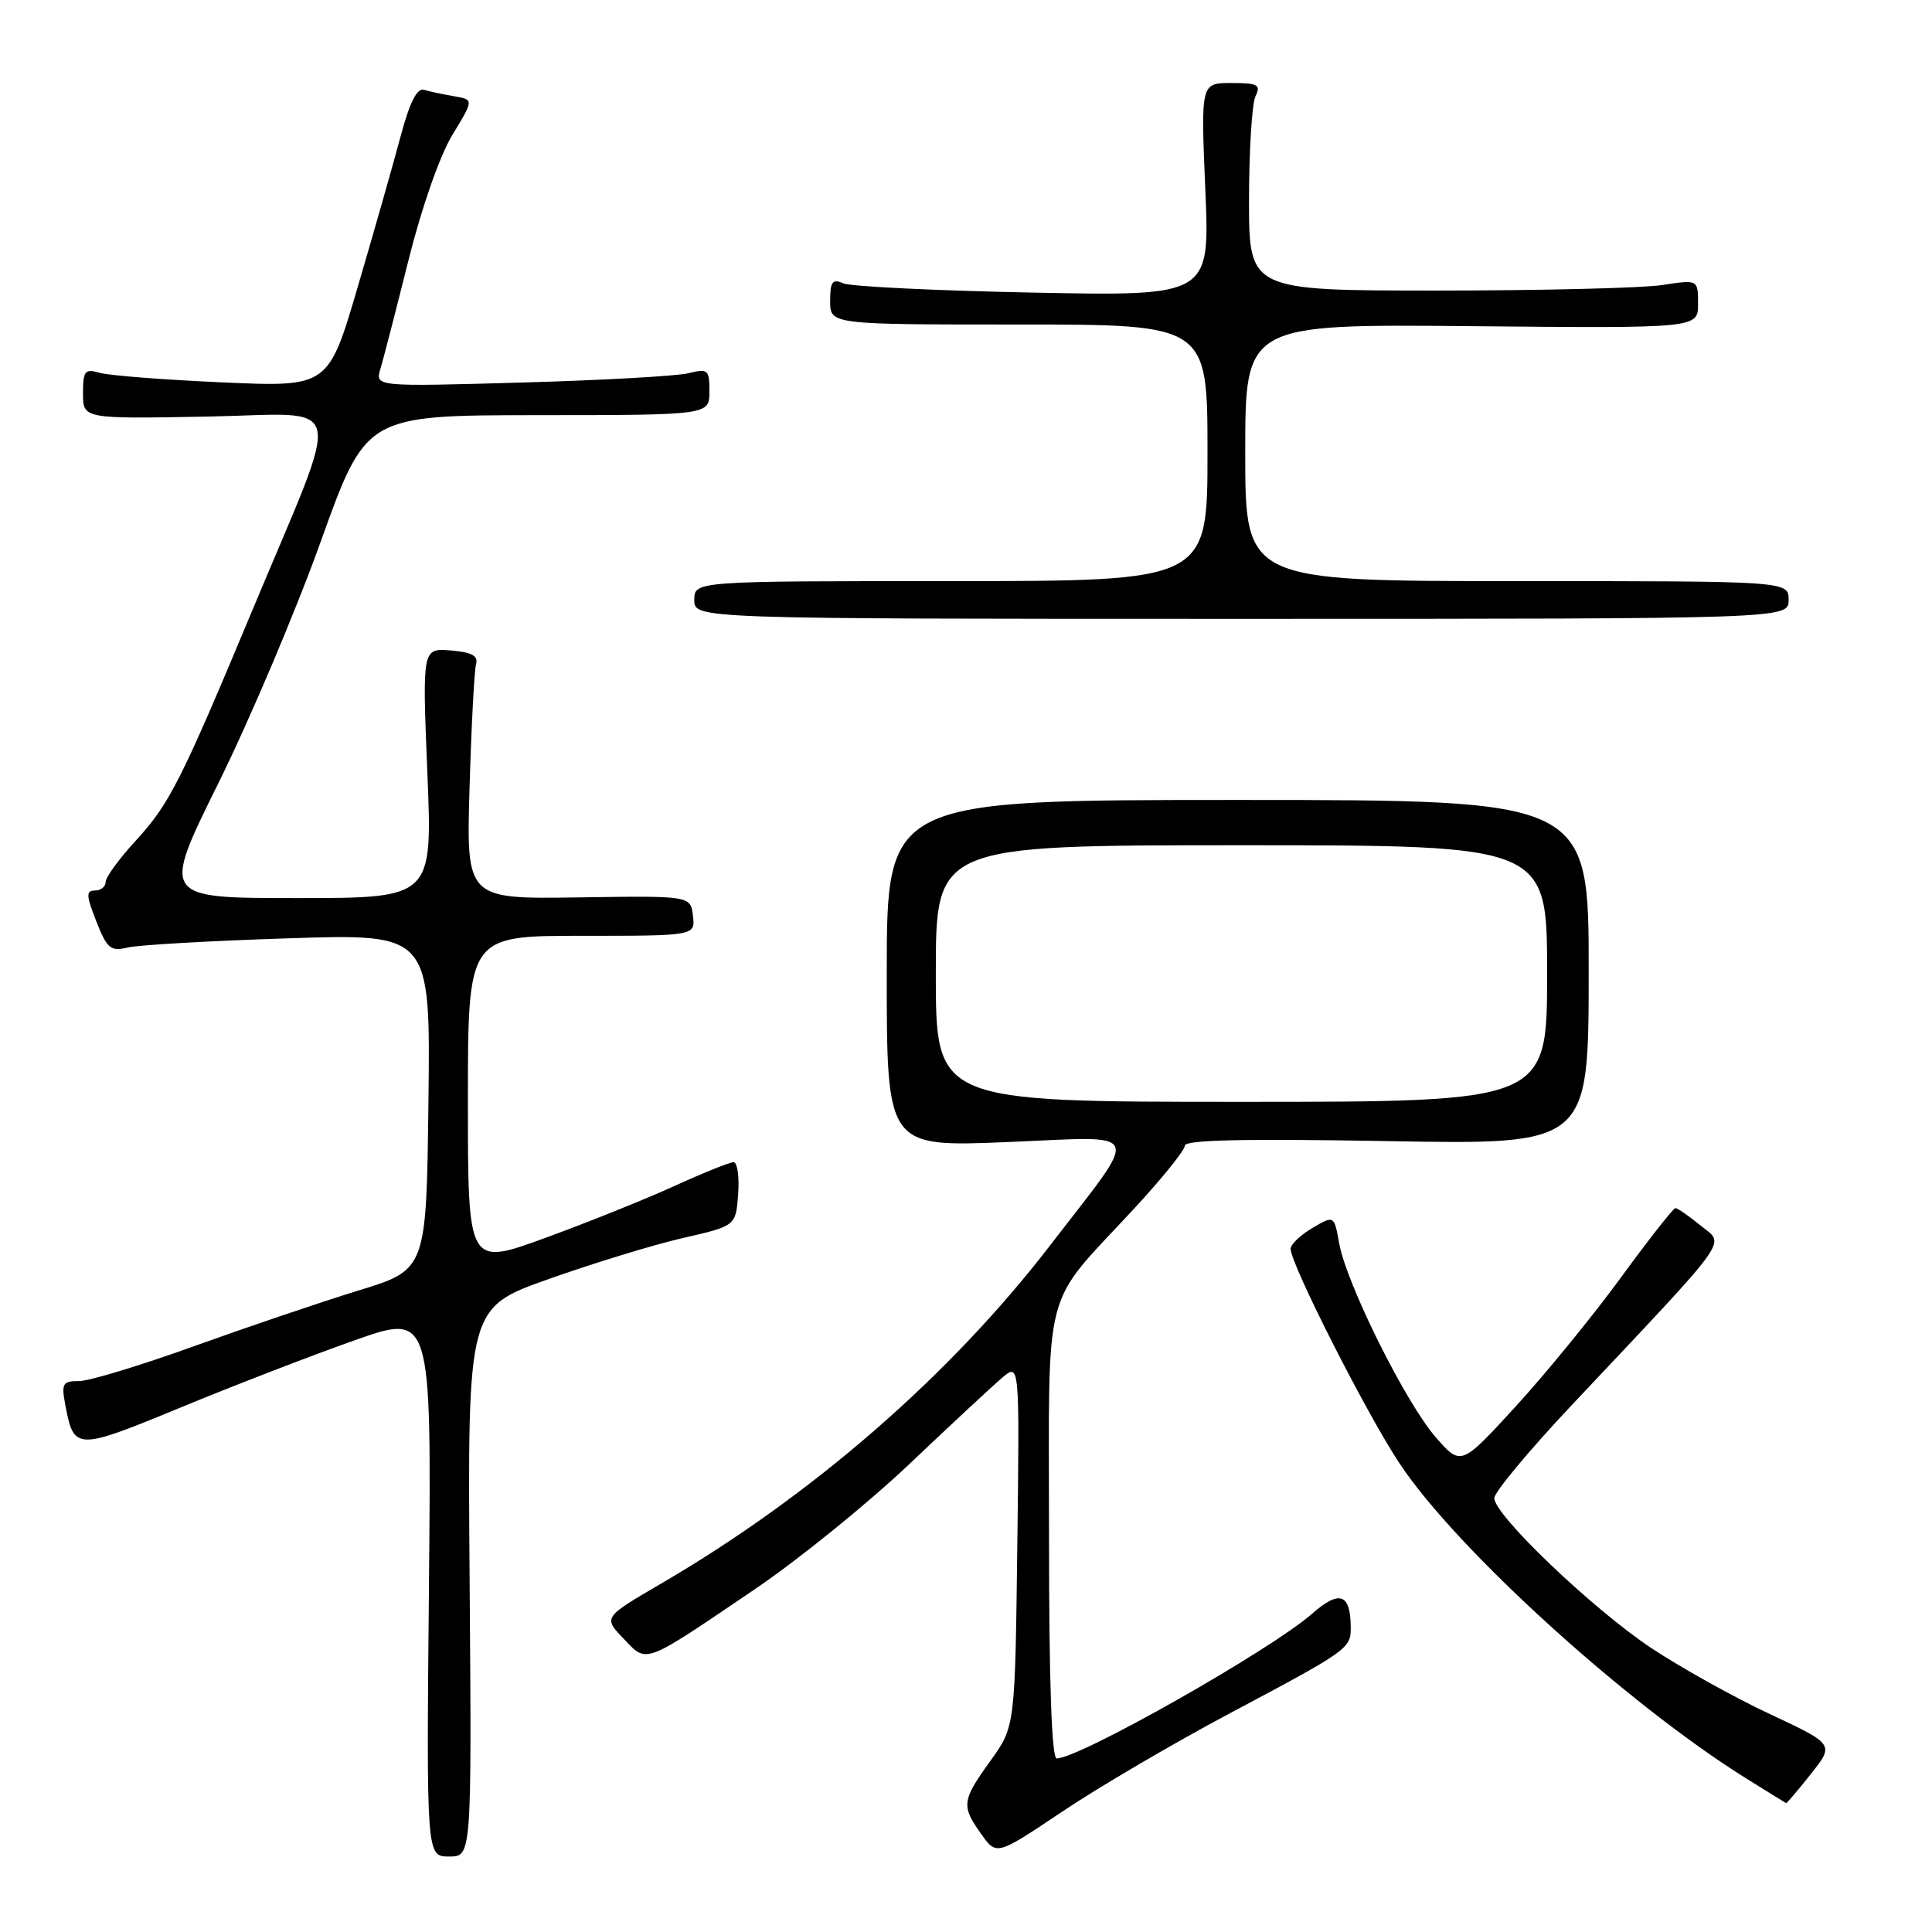 <?xml version="1.0" encoding="UTF-8" standalone="no"?>
<!DOCTYPE svg PUBLIC "-//W3C//DTD SVG 1.1//EN" "http://www.w3.org/Graphics/SVG/1.1/DTD/svg11.dtd" >
<svg xmlns="http://www.w3.org/2000/svg" xmlns:xlink="http://www.w3.org/1999/xlink" version="1.1" viewBox="0 0 256 256">
 <g >
 <path fill="currentColor"
d=" M 62.23 209.65 C 61.95 173.29 61.95 173.29 72.73 169.47 C 78.65 167.37 86.65 164.92 90.50 164.04 C 97.50 162.44 97.50 162.44 97.81 158.22 C 97.98 155.90 97.70 154.00 97.20 154.00 C 96.69 154.00 93.18 155.41 89.39 157.14 C 85.60 158.87 77.89 161.97 72.25 164.03 C 62.00 167.77 62.00 167.77 62.00 145.88 C 62.00 124.00 62.00 124.00 77.07 124.00 C 92.13 124.00 92.13 124.00 91.82 121.34 C 91.50 118.69 91.50 118.69 76.64 118.91 C 61.78 119.13 61.78 119.13 62.22 104.32 C 62.46 96.17 62.85 88.83 63.08 88.00 C 63.39 86.89 62.51 86.42 59.73 86.19 C 55.95 85.88 55.95 85.88 56.63 102.44 C 57.31 119.00 57.31 119.00 39.35 119.00 C 21.40 119.00 21.40 119.00 28.95 103.75 C 33.10 95.36 39.20 80.96 42.50 71.76 C 48.50 55.03 48.50 55.03 71.25 55.01 C 94.00 55.00 94.00 55.00 94.00 51.88 C 94.00 48.98 93.81 48.81 91.25 49.45 C 89.74 49.83 79.77 50.39 69.10 50.69 C 49.70 51.24 49.70 51.24 50.41 48.87 C 50.80 47.57 52.47 41.10 54.12 34.50 C 55.88 27.46 58.29 20.58 59.96 17.85 C 62.79 13.20 62.79 13.20 60.15 12.75 C 58.69 12.50 56.90 12.12 56.17 11.90 C 55.26 11.63 54.28 13.58 53.10 18.00 C 52.15 21.58 49.60 30.53 47.44 37.89 C 43.51 51.29 43.51 51.29 29.51 50.67 C 21.80 50.33 14.49 49.76 13.25 49.41 C 11.24 48.83 11.00 49.12 11.00 52.13 C 11.00 55.50 11.00 55.50 27.42 55.20 C 46.26 54.86 45.56 51.82 33.38 81.00 C 23.99 103.50 22.43 106.57 18.00 111.38 C 15.80 113.77 14.00 116.24 14.00 116.86 C 14.00 117.49 13.36 118.00 12.58 118.00 C 11.38 118.00 11.41 118.64 12.76 122.08 C 14.19 125.71 14.65 126.09 16.93 125.55 C 18.35 125.21 27.95 124.66 38.27 124.33 C 57.04 123.72 57.04 123.72 56.77 145.98 C 56.50 168.24 56.50 168.24 47.50 171.00 C 42.55 172.52 32.74 175.85 25.70 178.38 C 18.66 180.92 11.81 183.00 10.48 183.00 C 8.28 183.00 8.11 183.31 8.67 186.25 C 9.79 192.19 10.13 192.20 23.79 186.56 C 30.78 183.67 41.15 179.66 46.84 177.65 C 57.17 173.98 57.17 173.98 56.84 209.99 C 56.50 246.00 56.50 246.00 59.50 246.00 C 62.50 246.00 62.50 246.00 62.23 209.65 Z  M 163.00 227.00 C 178.68 218.67 179.00 218.44 178.98 215.63 C 178.95 211.14 177.49 210.63 173.83 213.85 C 168.36 218.65 143.03 233.00 140.02 233.00 C 139.35 233.00 139.00 222.95 139.00 203.40 C 139.00 169.41 137.94 173.47 150.24 160.19 C 153.96 156.17 157.00 152.40 157.00 151.80 C 157.00 151.04 164.97 150.87 183.75 151.20 C 210.50 151.69 210.50 151.69 210.51 128.84 C 210.52 106.00 210.52 106.00 164.01 106.00 C 117.50 106.00 117.50 106.00 117.50 128.99 C 117.50 151.99 117.50 151.99 133.47 151.33 C 151.86 150.57 151.30 149.22 139.16 165.00 C 125.86 182.28 107.64 198.13 87.71 209.77 C 79.93 214.31 79.93 214.31 82.61 217.11 C 85.79 220.44 85.07 220.71 99.99 210.60 C 105.76 206.70 114.98 199.22 120.49 194.00 C 125.99 188.78 131.54 183.62 132.80 182.55 C 135.10 180.60 135.10 180.60 134.80 204.69 C 134.50 228.78 134.50 228.78 131.25 233.30 C 127.43 238.61 127.35 239.28 130.03 243.04 C 132.05 245.88 132.05 245.88 140.78 240.03 C 145.57 236.81 155.57 230.95 163.00 227.00 Z  M 239.95 235.06 C 243.07 231.13 243.07 231.13 234.47 227.10 C 229.75 224.89 222.70 220.96 218.81 218.38 C 211.05 213.22 198.00 200.76 198.00 198.51 C 198.00 197.73 202.61 192.19 208.25 186.20 C 229.85 163.26 228.57 165.04 225.34 162.39 C 223.78 161.12 222.28 160.08 222.00 160.08 C 221.72 160.09 218.47 164.23 214.77 169.29 C 211.07 174.36 204.79 182.05 200.81 186.39 C 193.58 194.28 193.58 194.28 190.20 190.39 C 186.22 185.80 178.41 170.10 177.45 164.76 C 176.78 161.02 176.78 161.02 173.89 162.72 C 172.30 163.66 171.01 164.90 171.01 165.47 C 171.04 167.55 181.12 187.42 185.48 193.96 C 193.02 205.31 215.61 225.82 231.41 235.67 C 234.21 237.41 236.57 238.88 236.67 238.92 C 236.76 238.96 238.23 237.23 239.95 235.06 Z  M 237.00 79.50 C 237.00 77.00 237.00 77.00 201.00 77.00 C 165.00 77.00 165.00 77.00 165.00 59.97 C 165.00 42.94 165.00 42.94 195.00 43.22 C 225.00 43.50 225.00 43.50 225.00 40.27 C 225.00 37.04 225.00 37.04 220.25 37.77 C 217.64 38.17 204.25 38.50 190.50 38.50 C 165.50 38.50 165.50 38.50 165.50 26.50 C 165.51 19.90 165.89 13.71 166.36 12.75 C 167.10 11.23 166.68 11.00 163.16 11.00 C 159.11 11.00 159.11 11.00 159.71 25.12 C 160.32 39.24 160.32 39.24 136.91 38.77 C 124.03 38.52 112.71 37.96 111.75 37.55 C 110.30 36.91 110.00 37.31 110.00 39.89 C 110.00 43.00 110.00 43.00 135.00 43.00 C 160.00 43.00 160.00 43.00 160.00 60.00 C 160.00 77.00 160.00 77.00 126.00 77.00 C 92.00 77.00 92.00 77.00 92.00 79.50 C 92.00 82.00 92.00 82.00 164.50 82.00 C 237.00 82.00 237.00 82.00 237.00 79.50 Z  M 124.00 129.00 C 124.00 112.00 124.00 112.00 164.50 112.00 C 205.00 112.00 205.00 112.00 205.00 129.00 C 205.00 146.00 205.00 146.00 164.50 146.00 C 124.00 146.00 124.00 146.00 124.00 129.00 Z "/>
</g>
</svg>